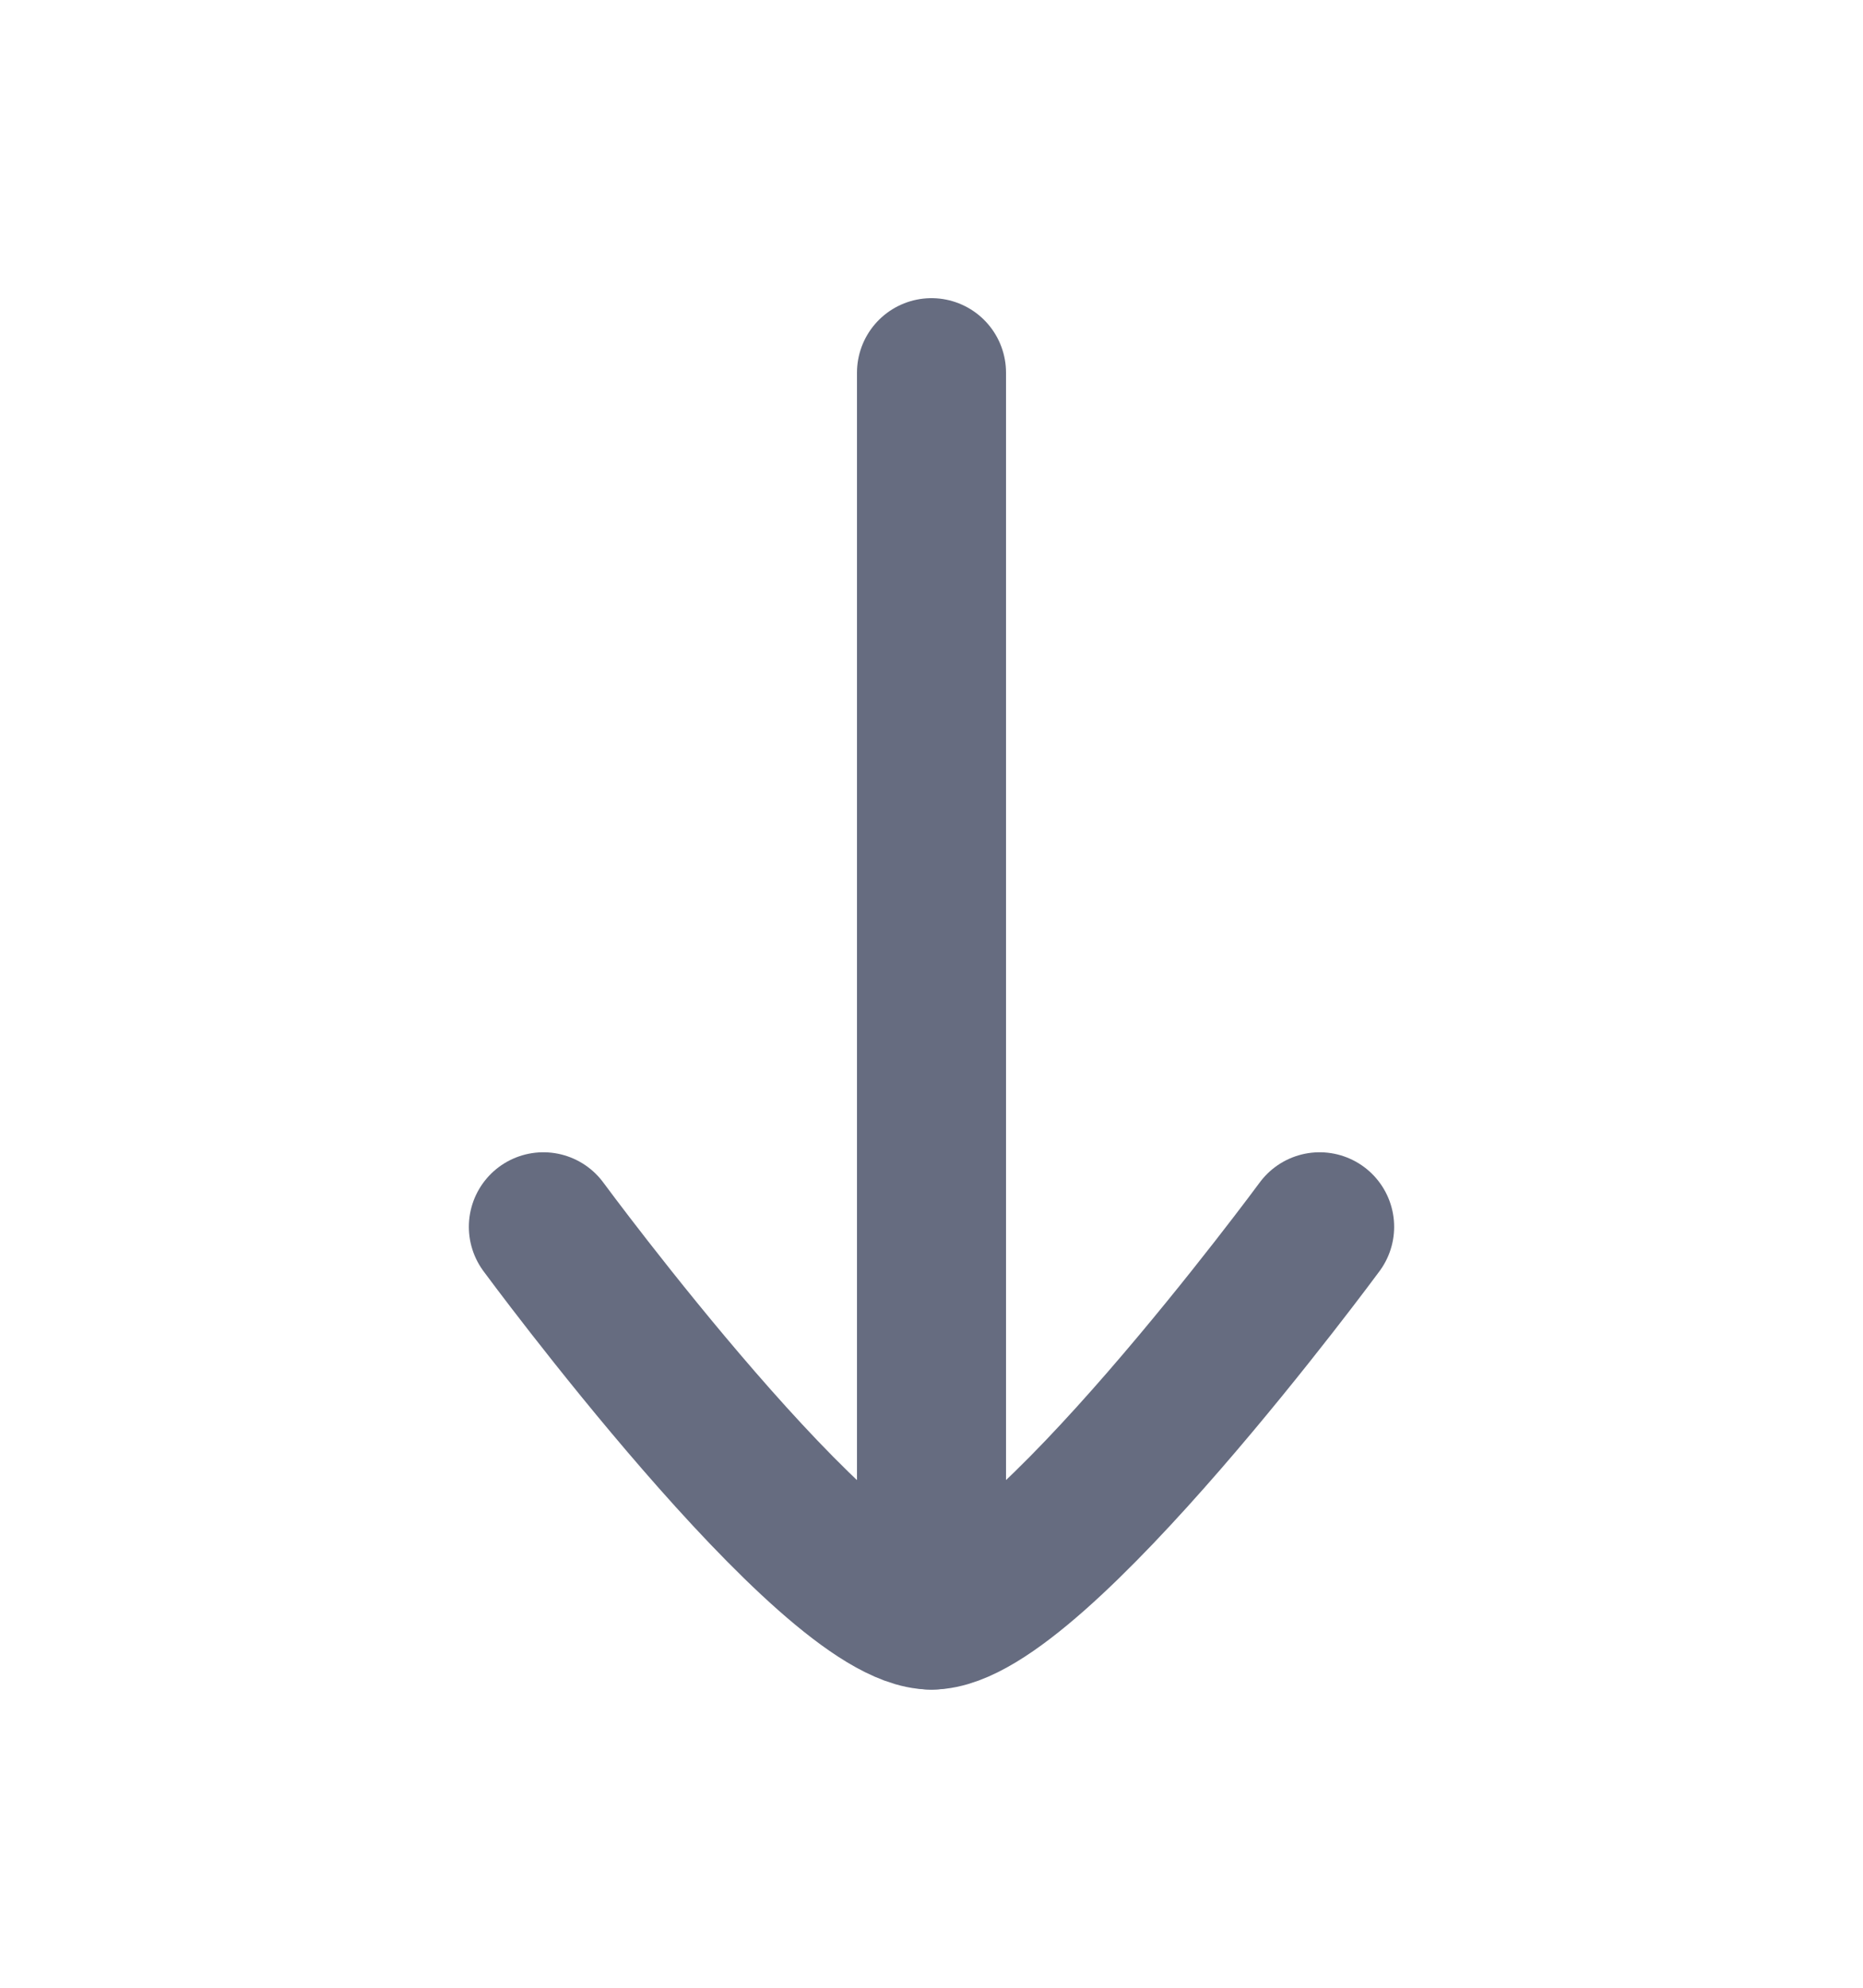 <svg width="15" height="16" viewBox="0 0 15 16" fill="none" xmlns="http://www.w3.org/2000/svg">
<path d="M7.5 13V3" stroke="#666C80" stroke-width="1.2" stroke-linecap="round" stroke-linejoin="round"/>
<path d="M10.625 9.875C10.625 9.875 8.323 13 7.5 13C6.676 13 4.375 9.875 4.375 9.875" stroke="#666C80" stroke-width="1.2" stroke-linecap="round" stroke-linejoin="round"/>
</svg>
